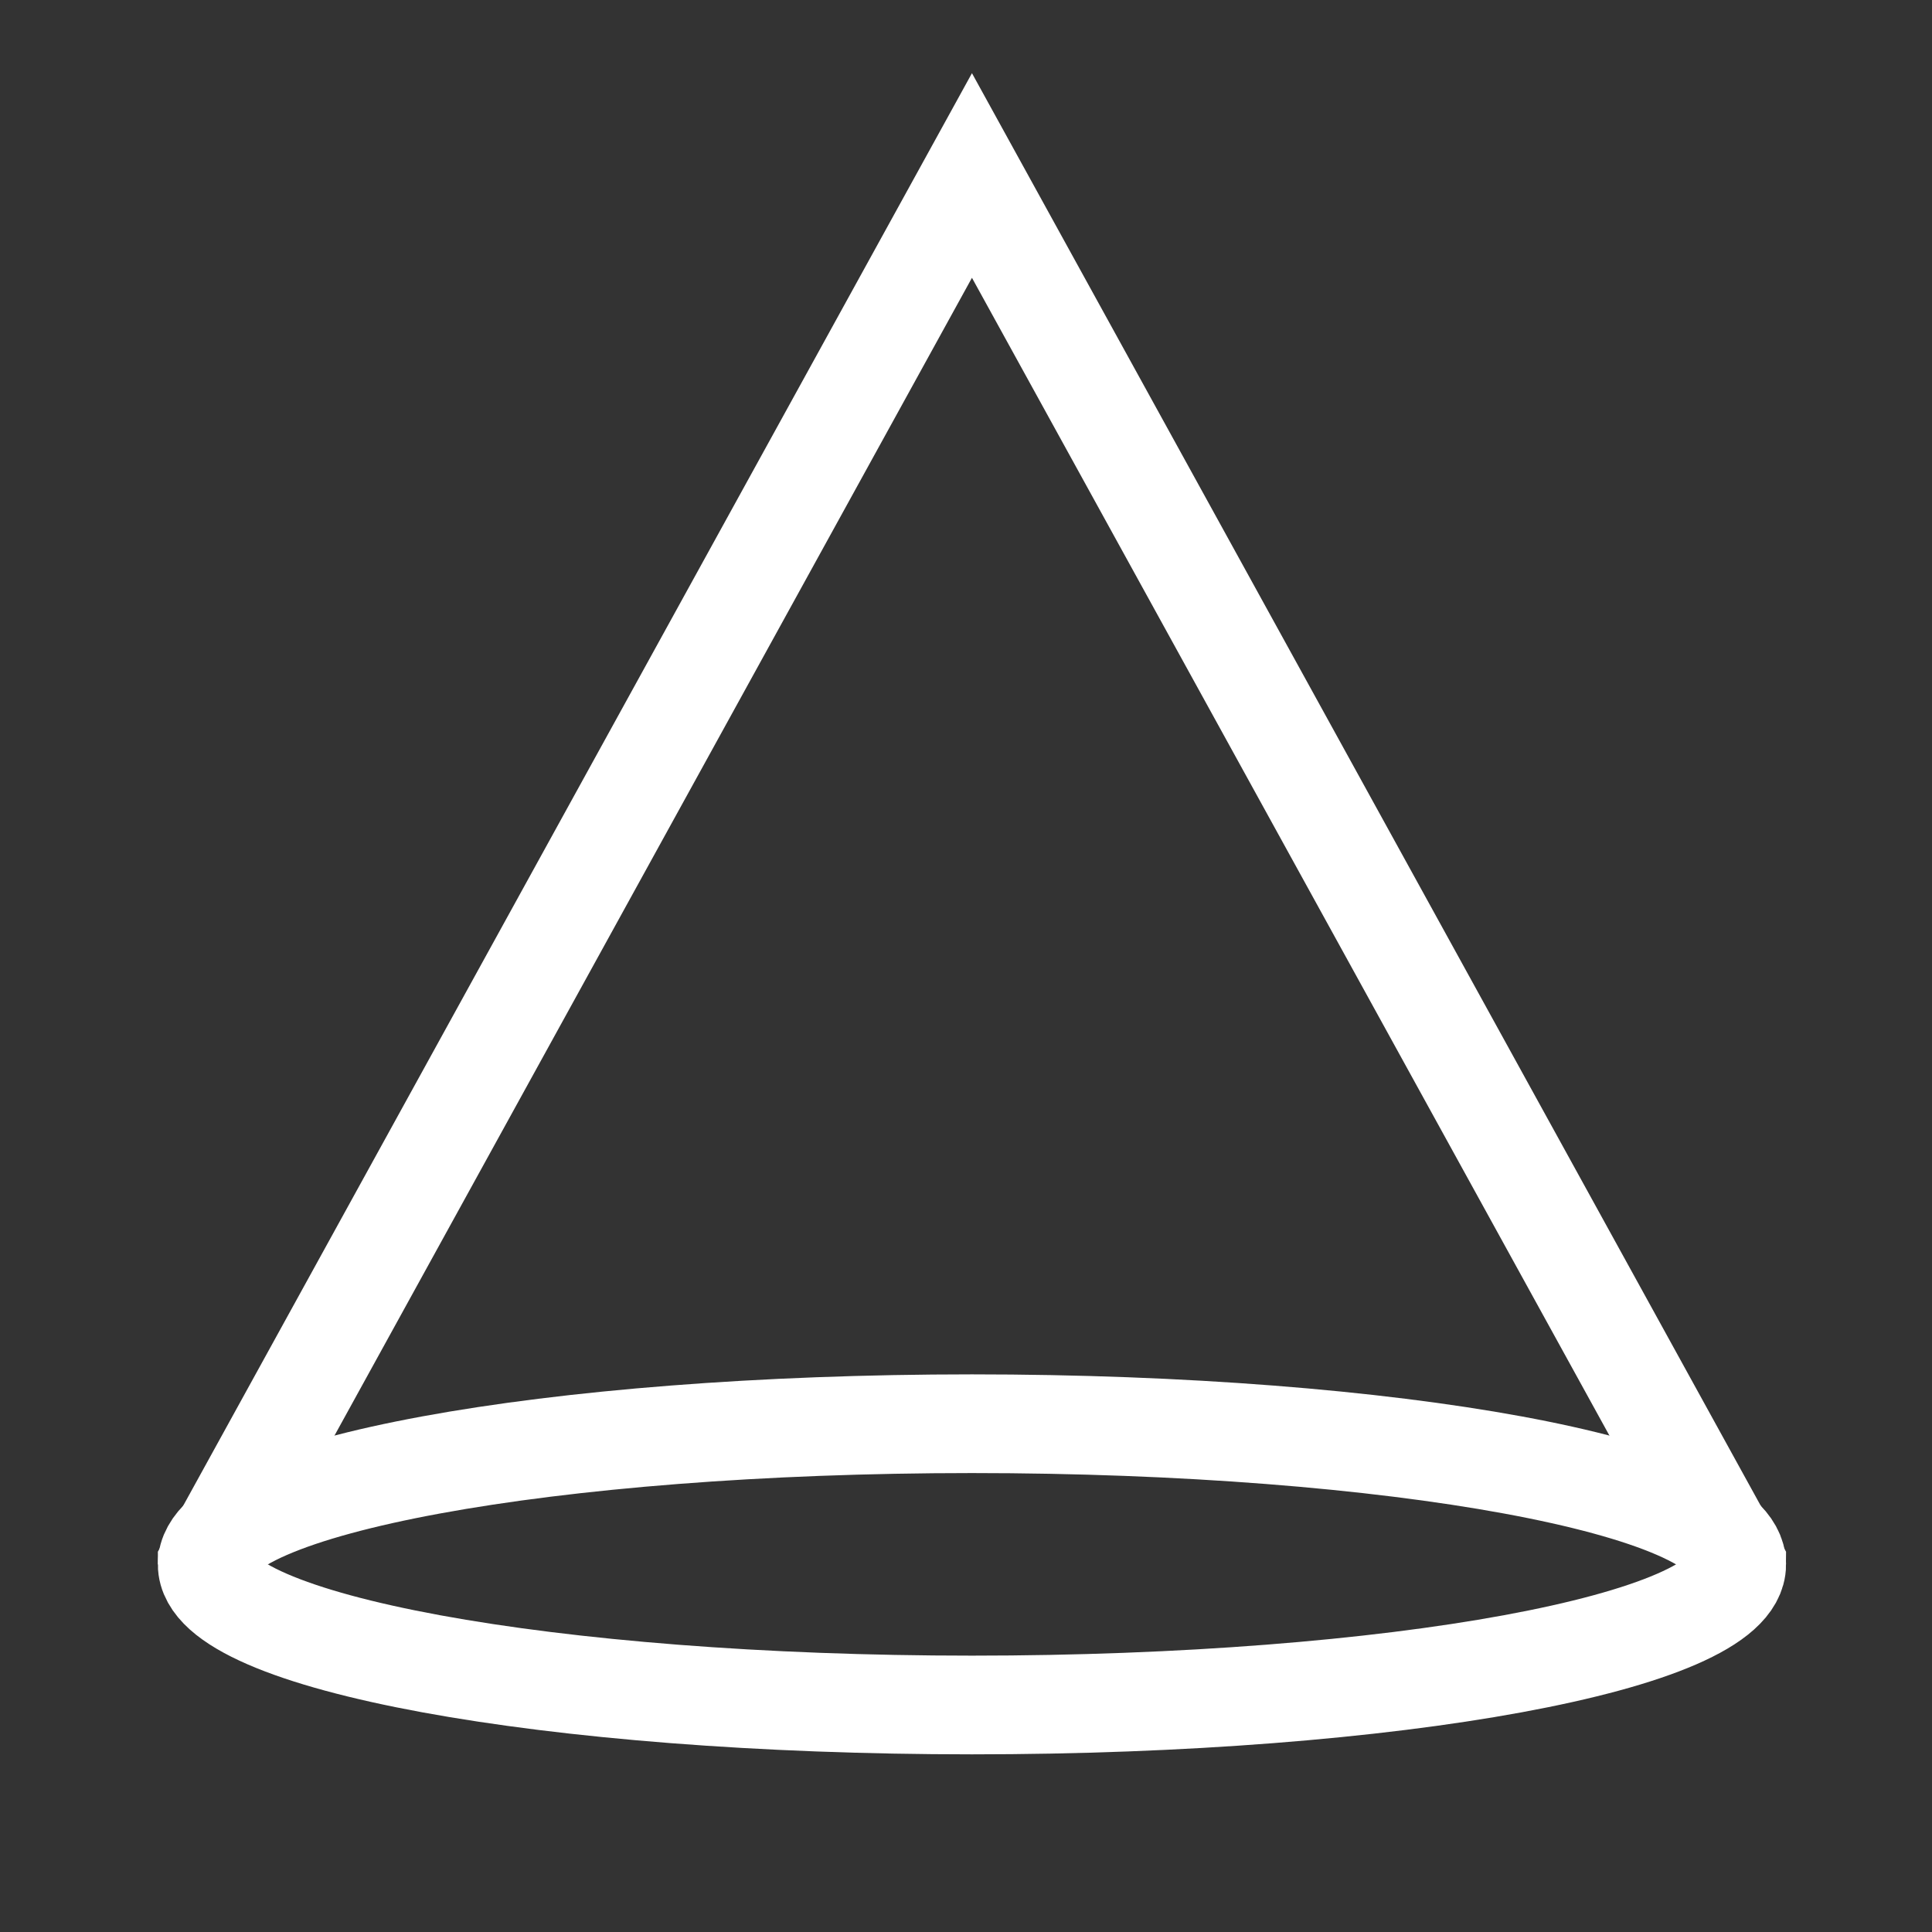<?xml version="1.0" encoding="UTF-8" standalone="no"?>
<svg
   xmlns:dc="http://purl.org/dc/elements/1.1/"
   xmlns:cc="http://creativecommons.org/ns#"
   xmlns:rdf="http://www.w3.org/1999/02/22-rdf-syntax-ns#"
   xmlns:svg="http://www.w3.org/2000/svg"
   xmlns="http://www.w3.org/2000/svg"
   xmlns:sodipodi="http://sodipodi.sourceforge.net/DTD/sodipodi-0.dtd"
   xmlns:inkscape="http://www.inkscape.org/namespaces/inkscape"
   inkscape:version="1.0 (4035a4fb49, 2020-05-01)"
   sodipodi:docname="shape-cone.svg"
   id="svg858"
   version="1.1"
   height="24"
   width="24">
  <rect width="100%" height="100%" fill="#333333" stroke="none"/>
  <defs
     id="defs862" />
  <sodipodi:namedview
     inkscape:current-layer="svg858"
     inkscape:window-maximized="1"
     inkscape:window-y="-8"
     inkscape:window-x="-8"
     inkscape:cy="35.51091"
     inkscape:cx="12"
     inkscape:zoom="8.8544831"
     showgrid="false"
     id="namedview860"
     inkscape:window-height="1017"
     inkscape:window-width="1920"
     inkscape:pageshadow="2"
     inkscape:pageopacity="0"
     guidetolerance="10"
     gridtolerance="10"
     objecttolerance="10"
     borderopacity="1"
     bordercolor="#666666"
     pagecolor="#ffffff" />
  <g
     style="fill:none;stroke:#ffffff;stroke-width:6.453;stroke-miterlimit:7;stroke-dasharray:none;stroke-opacity:1"
     transform="matrix(0.19,0,0,0.19,2.574,2.18)"
     id="g8">
    <path
       style="fill:none;stroke:#ffffff;stroke-width:6.453;stroke-miterlimit:7;stroke-dasharray:none;stroke-opacity:1"
       d="m 50,0 50,90.81 C 100,95.88 77.61,100 50,100 22.39,100 0,95.88 0,90.81 Z"
       fill="#ffffff"
       stroke="#000000"
       stroke-miterlimit="10"
       pointer-events="all"
       id="path4" />
    <path
       style="fill:none;stroke:#ffffff;stroke-width:6.453;stroke-miterlimit:7;stroke-dasharray:none;stroke-opacity:1"
       d="m 0,90.81 c 0,-5.08 22.39,-9.2 50,-9.2 27.61,0 50,4.12 50,9.2"
       fill="#ffffff"
       stroke="#000000"
       stroke-miterlimit="10"
       pointer-events="all"
       id="path6" />
  </g>
</svg>
